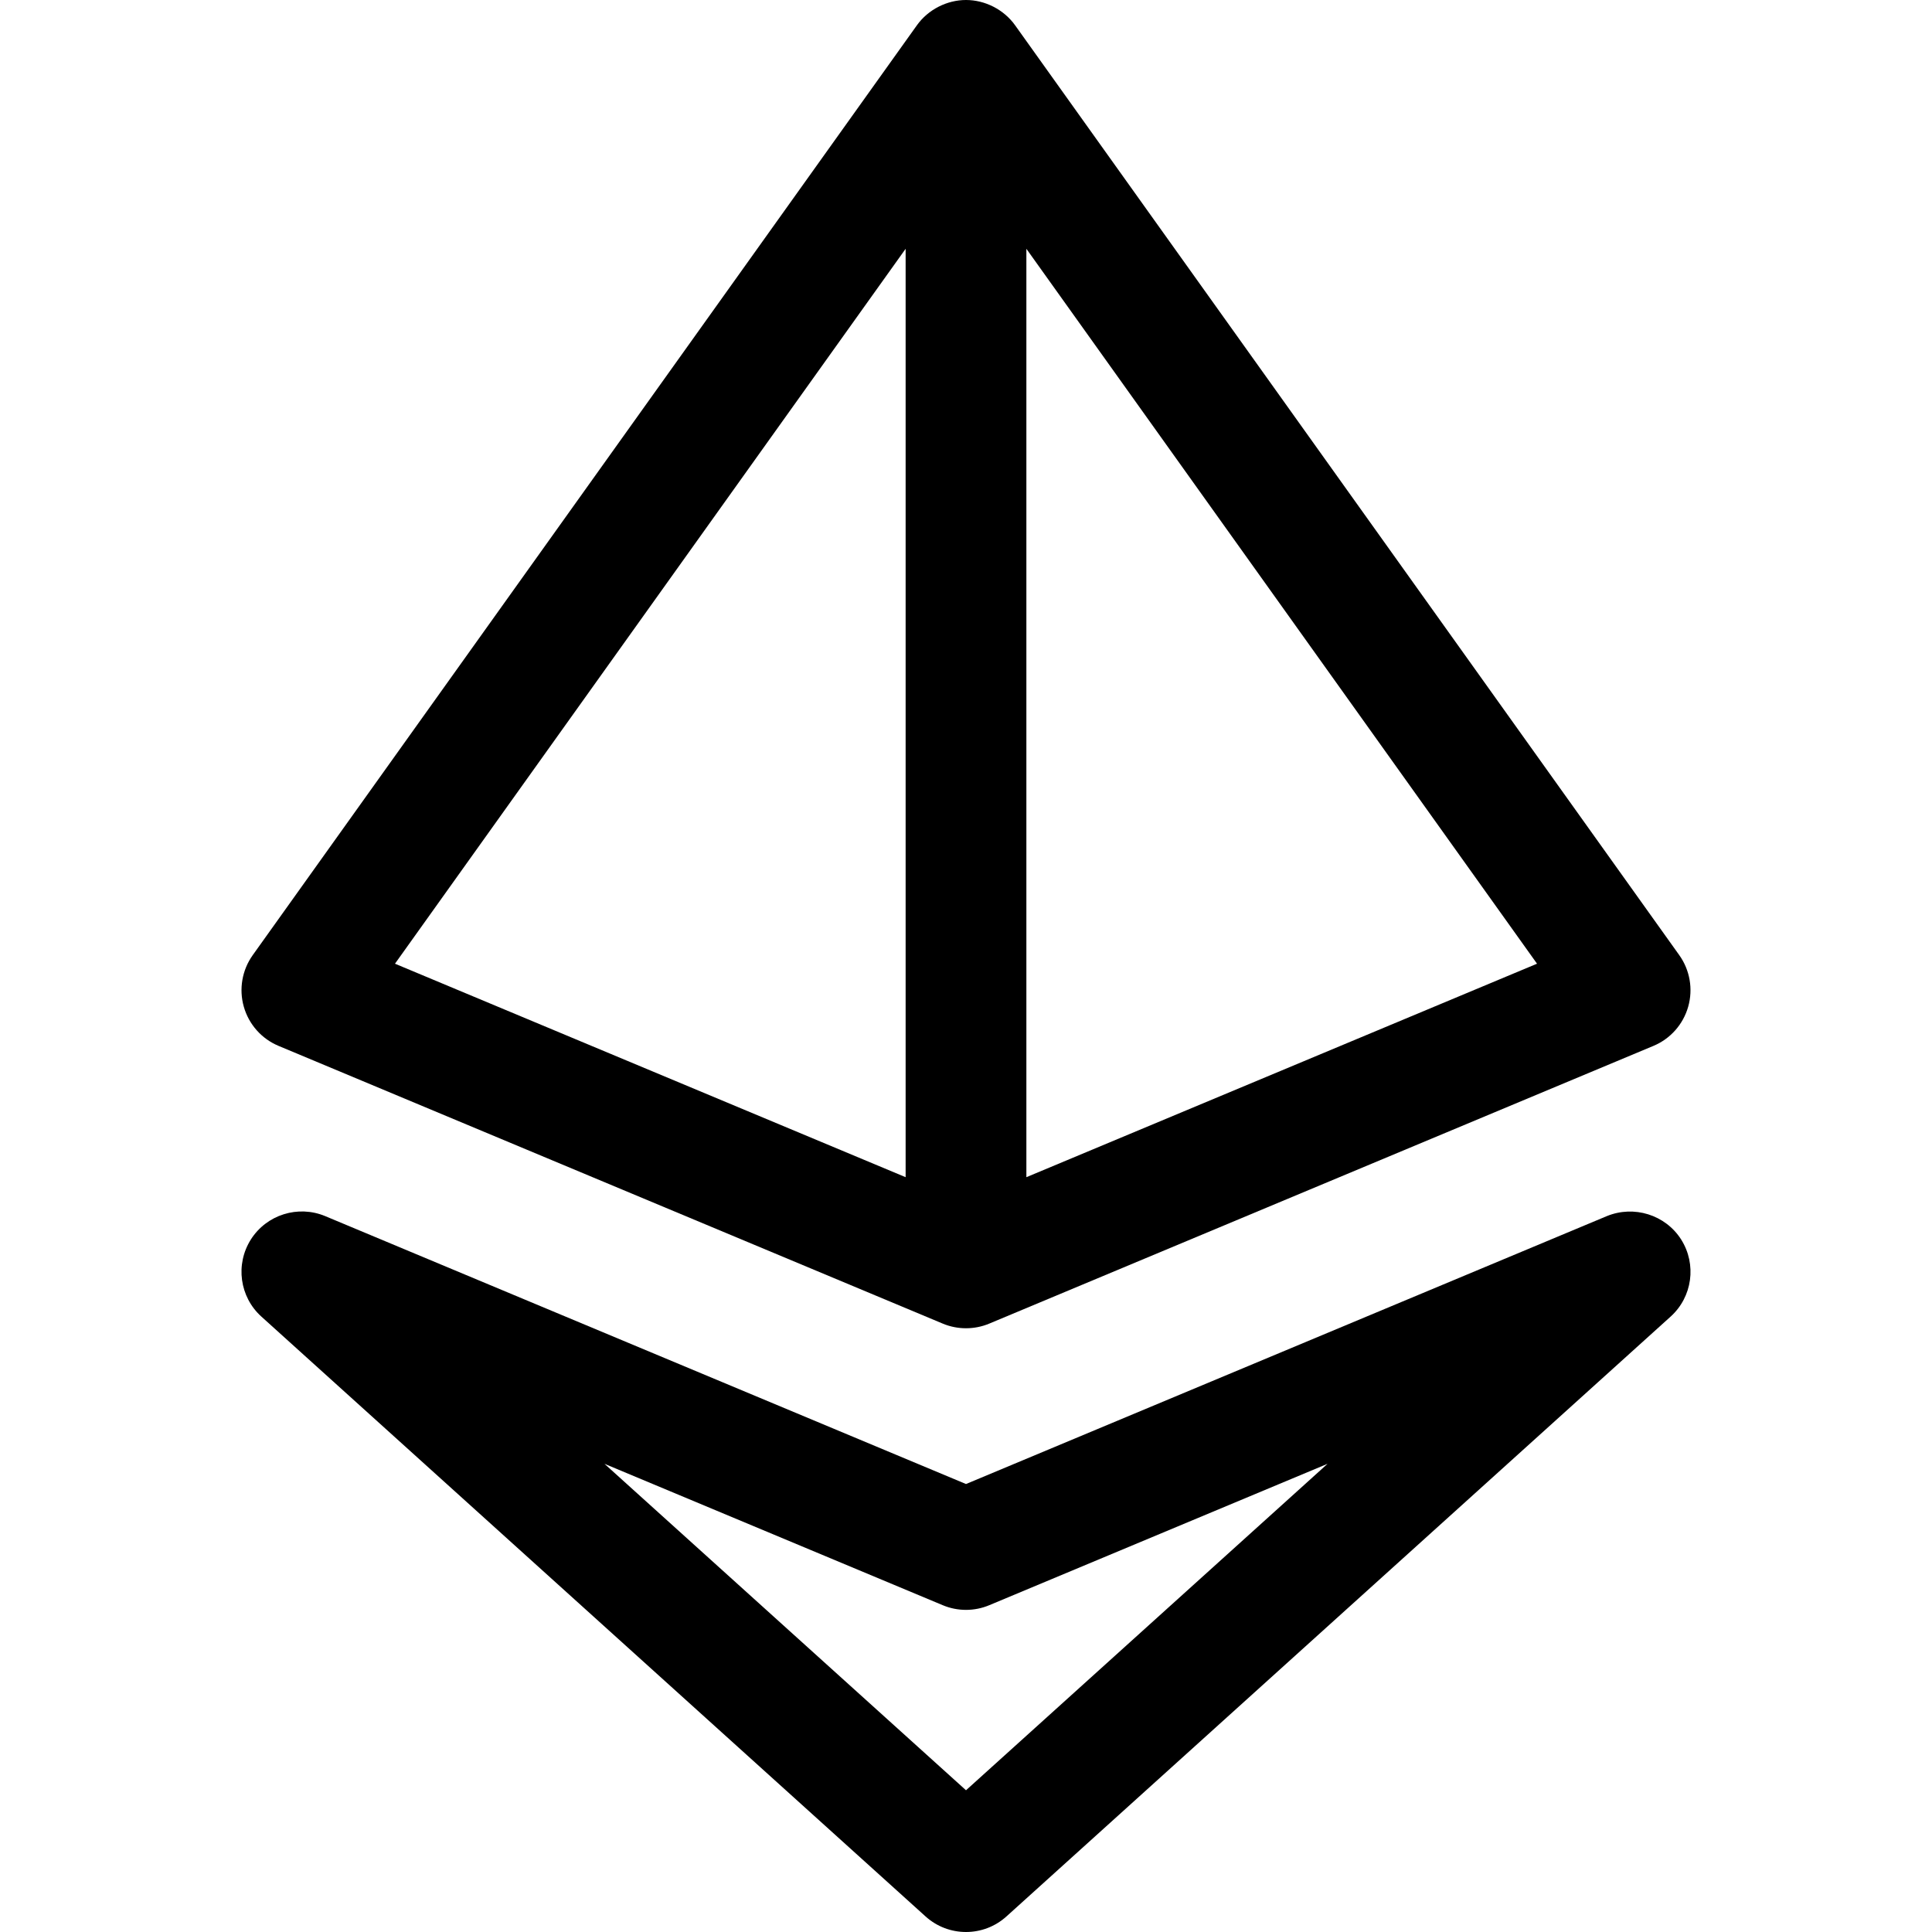 <svg id="Capa_1" enable-background="new 0 0 475.293 475.293" height="512" viewBox="0 0 475.293 475.293" width="512" xmlns="http://www.w3.org/2000/svg"><path d="m68.535 257.301 163.382 68.317c1.828.769 3.786 1.146 5.729 1.146 1.944 0 3.902-.377 5.729-1.146l163.382-68.317c4.177-1.741 7.325-5.294 8.558-9.646 1.233-4.337.421-9.022-2.205-12.692l-163.381-228.74c-2.784-3.9-7.429-6.221-12.076-6.223-4.651-.002-9.303 2.319-12.089 6.223l-163.382 228.74c-2.625 3.67-3.438 8.355-2.205 12.692 1.233 4.352 4.381 7.905 8.558 9.646zm183.965 32.3v-228.396l125.626 175.876zm-29.706-228.396v228.396l-125.626-52.52z"/><path d="m413.576 304.92c-3.887-6.092-11.618-8.471-18.276-5.744l-157.653 65.91-157.653-65.91c-6.672-2.77-14.389-.363-18.276 5.744-3.873 6.121-2.785 14.142 2.596 18.987l163.382 147.557c2.828 2.553 6.382 3.829 9.95 3.829s7.122-1.276 9.95-3.829l163.382-147.557c5.382-4.845 6.47-12.866 2.598-18.987zm-175.929 135.504-88.943-80.313 83.214 34.783c3.655 1.538 7.804 1.538 11.459 0l83.214-34.783c-.001 0-88.944 80.313-88.944 80.313z"/></svg>